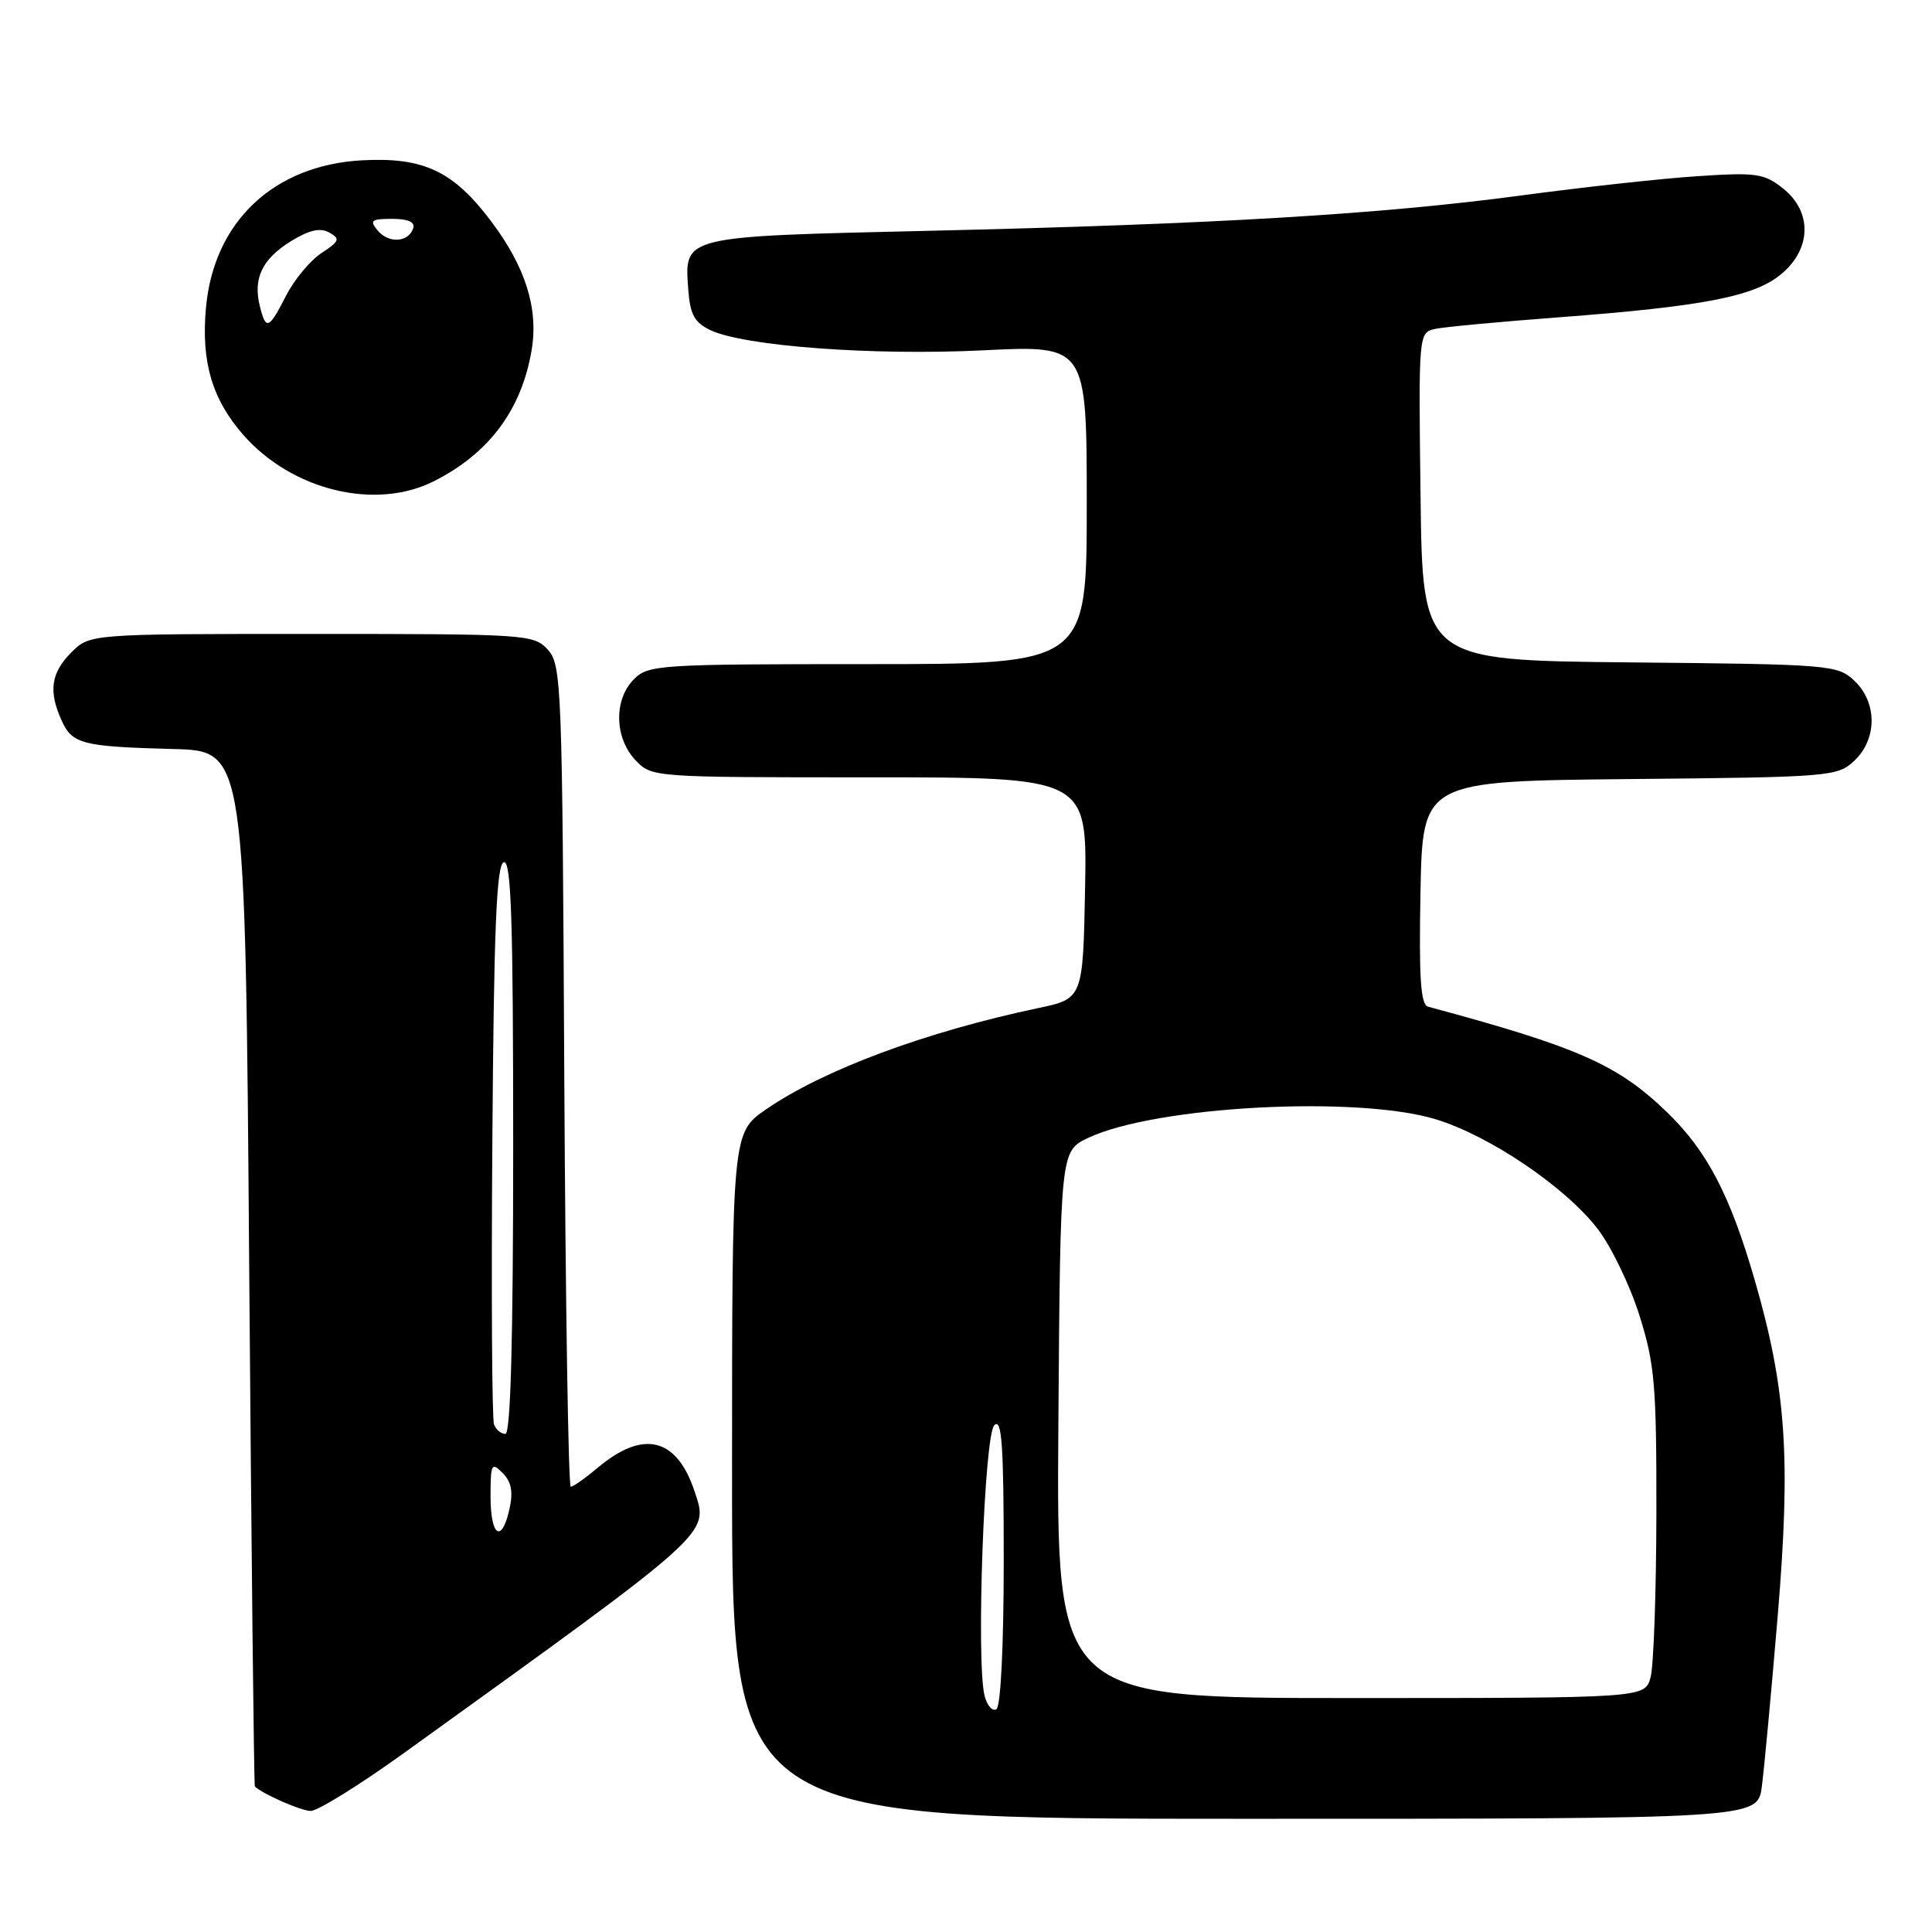 <?xml version="1.0" encoding="UTF-8" standalone="no"?>
<!DOCTYPE svg PUBLIC "-//W3C//DTD SVG 1.1//EN" "http://www.w3.org/Graphics/SVG/1.1/DTD/svg11.dtd" >
<svg xmlns="http://www.w3.org/2000/svg" xmlns:xlink="http://www.w3.org/1999/xlink" version="1.1" viewBox="0 0 256 256">
 <g >
 <path fill="currentColor"
d=" M 233.45 236.75 C 233.76 234.41 234.71 224.21 235.56 214.07 C 237.31 193.10 236.69 184.05 232.48 169.51 C 229.22 158.29 226.17 152.46 220.83 147.32 C 214.35 141.06 209.05 138.72 189.22 133.39 C 188.24 133.12 188.01 129.59 188.22 118.27 C 188.50 103.50 188.50 103.50 215.95 103.23 C 242.51 102.98 243.48 102.90 245.70 100.81 C 248.76 97.94 248.76 93.06 245.70 90.19 C 243.48 88.10 242.51 88.02 215.95 87.77 C 188.50 87.50 188.50 87.50 188.23 65.77 C 187.96 44.05 187.96 44.05 190.23 43.57 C 191.48 43.31 198.80 42.63 206.50 42.05 C 225.74 40.60 232.51 39.29 236.06 36.29 C 240.05 32.94 240.13 28.04 236.25 24.96 C 233.76 22.98 232.70 22.83 225.00 23.34 C 220.32 23.64 209.75 24.80 201.50 25.91 C 182.87 28.40 161.01 29.70 123.19 30.58 C 90.23 31.34 90.68 31.23 91.20 38.37 C 91.44 41.67 92.02 42.73 94.12 43.74 C 98.60 45.87 115.66 47.14 130.25 46.42 C 144.00 45.74 144.00 45.74 144.00 66.87 C 144.00 88.00 144.00 88.00 115.00 88.00 C 87.33 88.00 85.91 88.09 84.00 90.00 C 81.32 92.68 81.41 97.74 84.17 100.69 C 86.35 103.00 86.35 103.00 115.20 103.00 C 144.05 103.00 144.05 103.00 143.78 117.66 C 143.50 132.33 143.50 132.33 137.50 133.59 C 122.60 136.74 109.12 141.76 101.53 146.98 C 97.00 150.10 97.00 150.10 97.00 195.55 C 97.00 241.00 97.00 241.00 164.94 241.00 C 232.88 241.00 232.88 241.00 233.45 236.75 Z  M 53.66 232.19 C 94.67 202.66 93.92 203.33 92.05 197.66 C 89.68 190.48 85.25 189.39 79.18 194.50 C 77.55 195.87 75.95 197.00 75.63 197.00 C 75.31 197.00 74.93 172.52 74.77 142.60 C 74.51 90.73 74.41 88.11 72.60 86.10 C 70.74 84.06 69.91 84.00 41.30 84.00 C 11.91 84.00 11.91 84.00 9.45 86.45 C 6.75 89.16 6.40 91.59 8.17 95.48 C 9.59 98.60 10.90 98.93 23.00 99.25 C 32.50 99.50 32.50 99.50 33.02 168.00 C 33.31 205.68 33.65 236.60 33.77 236.72 C 34.82 237.72 39.84 239.93 41.16 239.96 C 42.07 239.98 47.70 236.49 53.66 232.19 Z  M 57.50 63.76 C 64.83 60.06 69.13 54.27 70.45 46.35 C 71.36 40.88 69.63 35.37 65.10 29.35 C 60.08 22.67 56.15 20.81 48.00 21.24 C 36.27 21.87 28.32 29.37 27.29 40.79 C 26.64 47.94 28.10 52.91 32.25 57.64 C 38.71 64.99 49.75 67.67 57.50 63.76 Z  M 130.46 224.69 C 129.33 220.18 130.41 190.19 131.75 188.85 C 132.75 187.85 133.00 191.43 133.00 206.74 C 133.00 218.04 132.60 226.13 132.03 226.48 C 131.50 226.81 130.79 226.01 130.46 224.69 Z  M 140.24 188.76 C 140.50 152.52 140.50 152.52 144.20 150.77 C 153.14 146.56 179.75 145.14 190.21 148.30 C 197.38 150.47 207.50 157.33 211.74 162.89 C 213.52 165.22 216.00 170.37 217.24 174.32 C 219.26 180.74 219.50 183.52 219.48 200.50 C 219.46 210.95 219.12 220.74 218.71 222.25 C 217.96 225.00 217.96 225.00 178.97 225.00 C 139.98 225.00 139.98 225.00 140.24 188.76 Z  M 65.00 198.29 C 65.00 193.96 65.13 193.70 66.60 195.18 C 67.75 196.32 68.01 197.66 67.52 199.89 C 66.50 204.57 65.00 203.62 65.00 198.29 Z  M 65.46 188.75 C 65.19 188.06 65.09 171.11 65.24 151.08 C 65.44 123.03 65.79 114.57 66.75 114.25 C 67.74 113.92 68.00 121.89 68.00 151.92 C 68.00 177.41 67.66 190.00 66.97 190.00 C 66.40 190.00 65.72 189.44 65.46 188.75 Z  M 34.43 40.57 C 33.51 36.90 34.74 34.32 38.52 31.98 C 40.97 30.47 42.42 30.14 43.63 30.81 C 45.11 31.64 44.99 31.96 42.60 33.53 C 41.11 34.51 39.00 37.04 37.92 39.15 C 35.62 43.66 35.24 43.82 34.43 40.57 Z  M 50.04 30.54 C 48.93 29.21 49.19 29.00 51.96 29.00 C 54.08 29.00 55.03 29.42 54.75 30.25 C 54.13 32.13 51.49 32.29 50.04 30.54 Z "/>
</g>
</svg>
